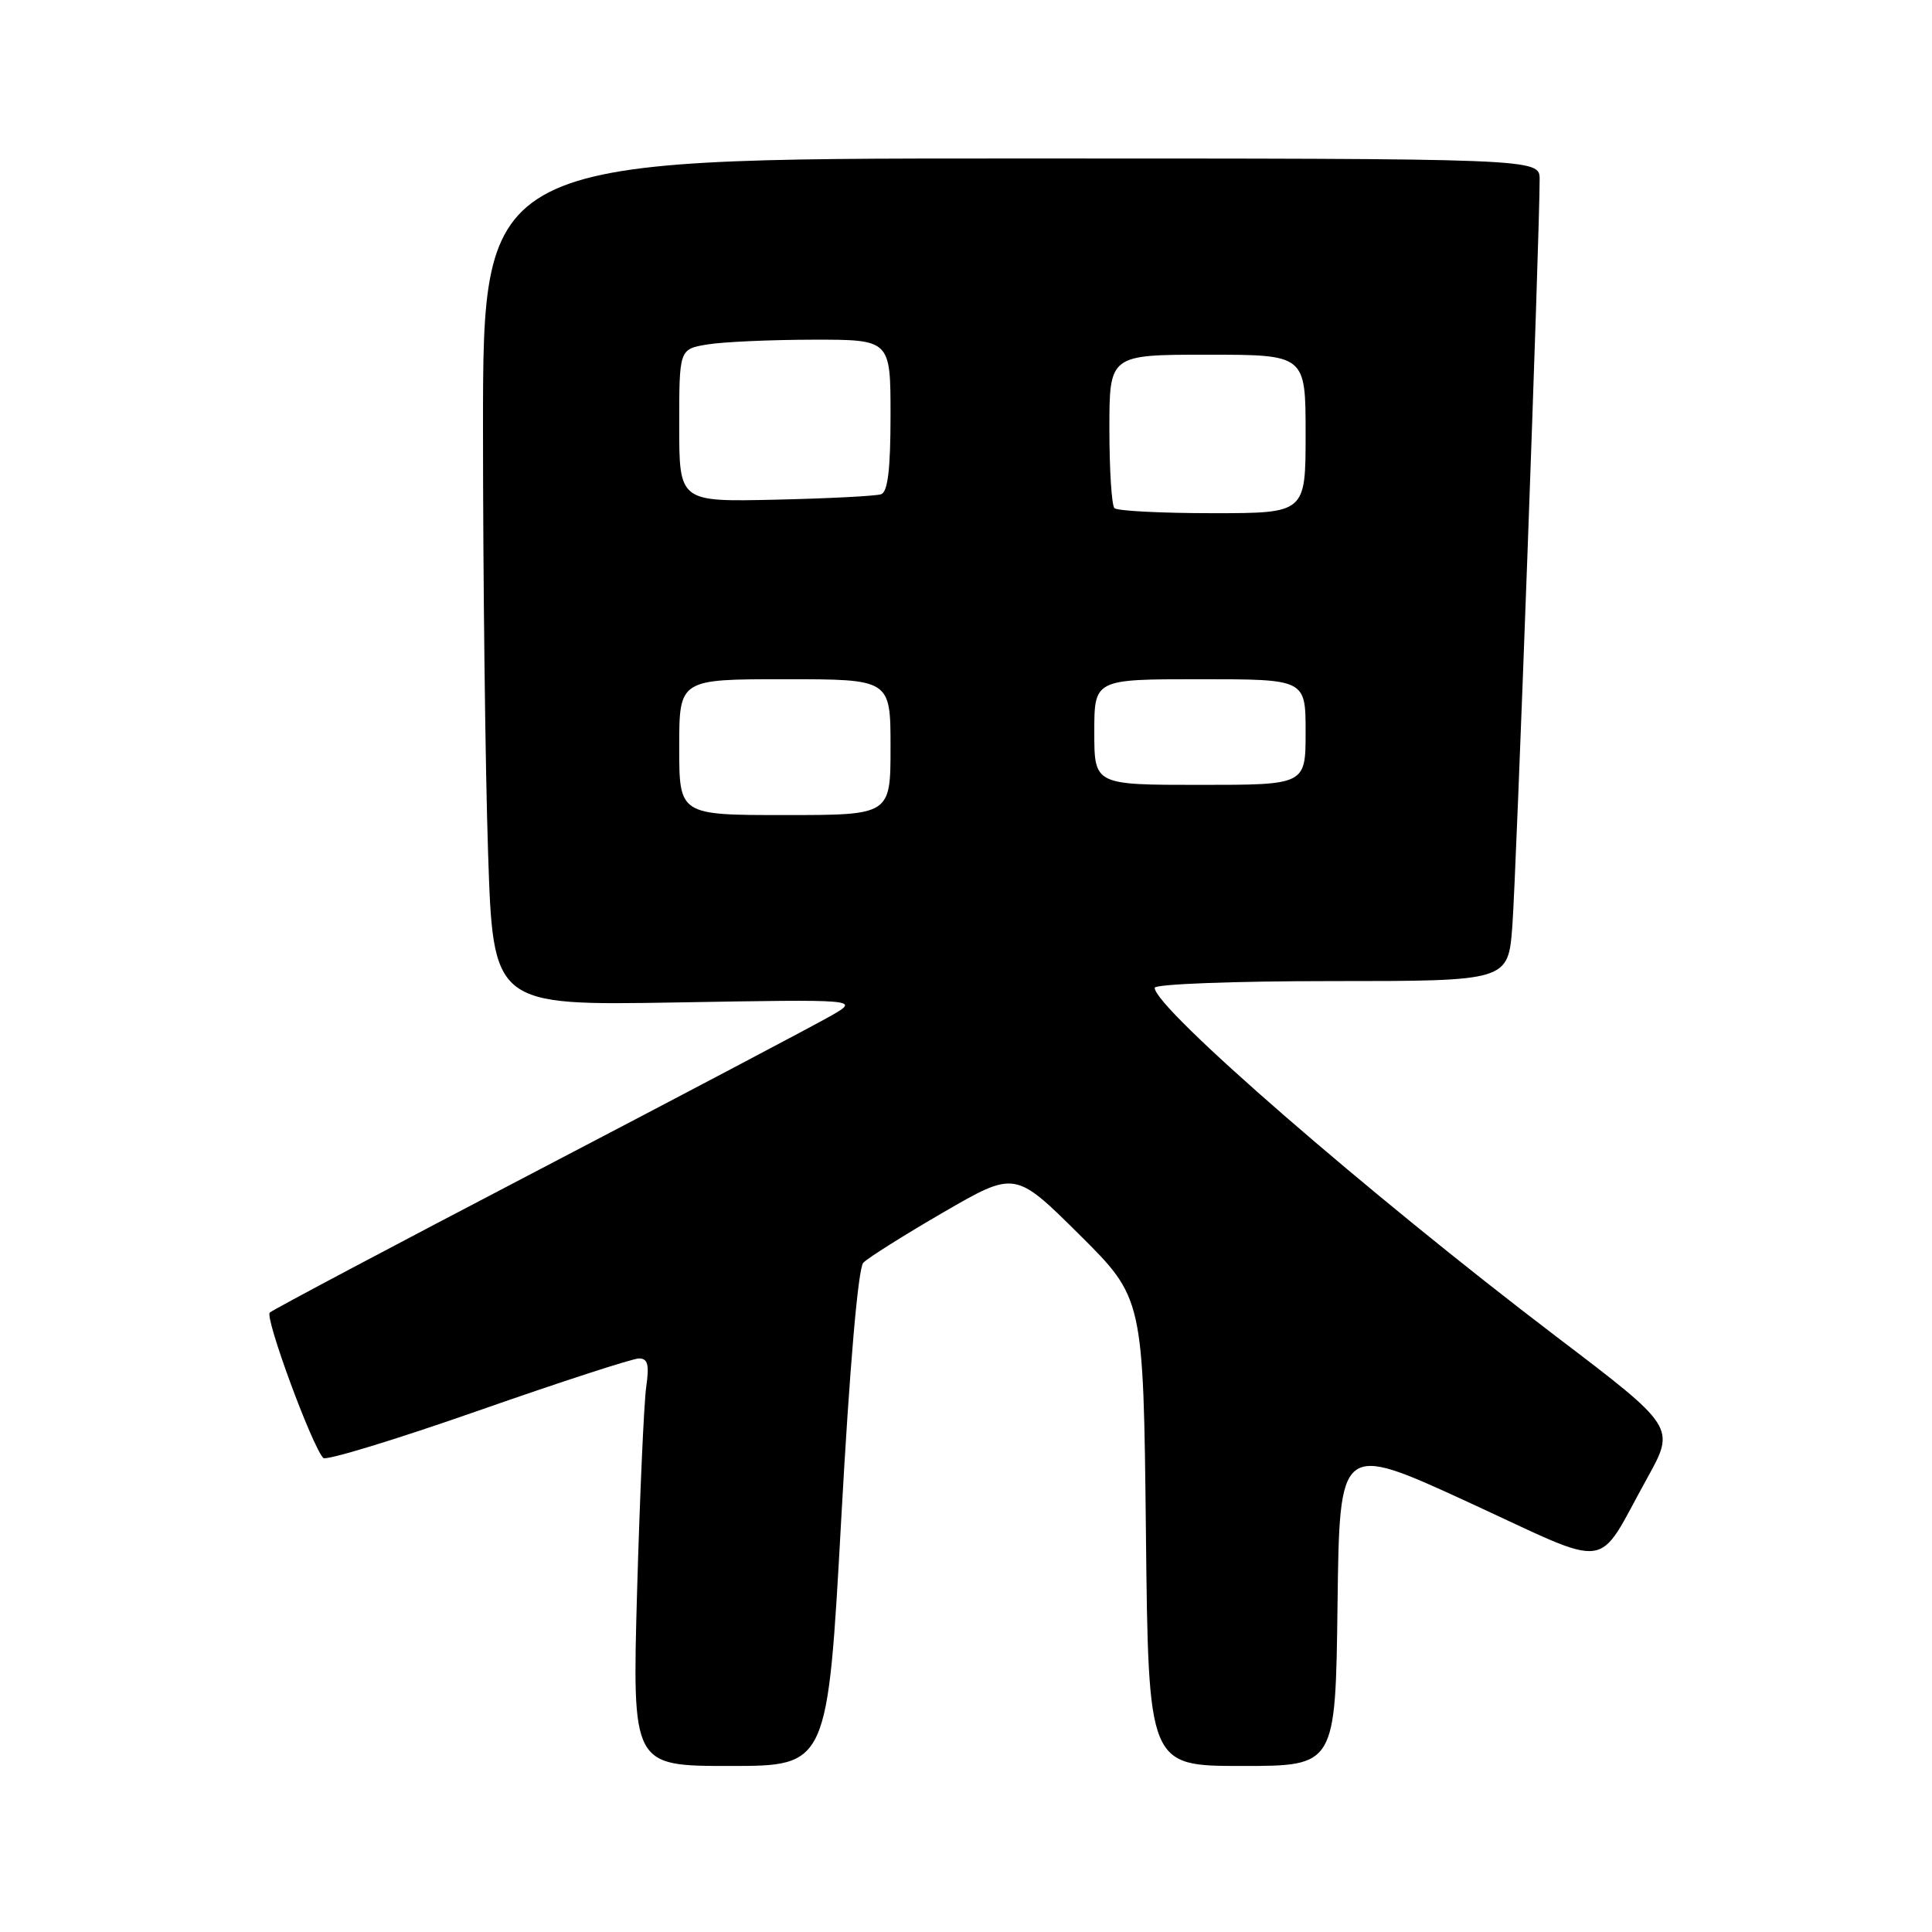 <?xml version="1.0" encoding="UTF-8" standalone="no"?>
<!DOCTYPE svg PUBLIC "-//W3C//DTD SVG 1.1//EN" "http://www.w3.org/Graphics/SVG/1.1/DTD/svg11.dtd" >
<svg xmlns="http://www.w3.org/2000/svg" xmlns:xlink="http://www.w3.org/1999/xlink" version="1.1" viewBox="0 0 256 256">
 <g >
 <path fill="currentColor"
d=" M 111.47 201.25 C 112.58 181.10 113.71 168.05 114.39 167.32 C 115.00 166.68 119.78 163.67 125.00 160.64 C 134.50 155.14 134.50 155.14 143.00 163.57 C 151.50 172.01 151.50 172.01 151.84 203.01 C 152.17 234.00 152.17 234.00 164.57 234.00 C 176.96 234.00 176.96 234.00 177.23 212.60 C 177.50 191.21 177.50 191.21 194.50 199.02 C 214.01 208.00 211.34 208.35 218.25 195.88 C 222.01 189.11 222.01 189.11 206.25 177.13 C 181.30 158.15 153.00 133.58 153.00 130.89 C 153.00 130.40 163.47 130.00 176.41 130.00 C 199.83 130.00 199.83 130.00 200.39 122.75 C 200.90 116.19 204.04 30.34 204.01 23.75 C 204.00 21.00 204.00 21.00 134.00 21.00 C 64.00 21.00 64.00 21.00 64.00 56.75 C 64.00 76.41 64.30 101.67 64.67 112.87 C 65.33 133.24 65.33 133.24 89.60 132.83 C 113.88 132.41 113.88 132.41 110.19 134.55 C 108.16 135.72 90.75 144.91 71.50 154.96 C 52.25 165.01 36.16 173.54 35.75 173.92 C 35.05 174.55 41.34 191.63 42.84 193.19 C 43.20 193.57 52.42 190.76 63.33 186.94 C 74.24 183.12 83.84 180.00 84.67 180.00 C 85.84 180.00 86.05 180.84 85.63 183.75 C 85.33 185.81 84.79 197.96 84.42 210.75 C 83.77 234.00 83.77 234.00 96.71 234.00 C 109.66 234.00 109.66 234.00 111.47 201.25 Z  M 90.00 99.00 C 90.00 90.00 90.00 90.00 104.00 90.00 C 118.00 90.00 118.00 90.00 118.00 99.00 C 118.00 108.00 118.00 108.00 104.00 108.00 C 90.00 108.00 90.00 108.00 90.00 99.00 Z  M 145.00 97.00 C 145.00 90.00 145.00 90.00 159.00 90.00 C 173.00 90.00 173.00 90.00 173.00 97.00 C 173.00 104.00 173.00 104.00 159.00 104.00 C 145.00 104.00 145.00 104.00 145.00 97.00 Z  M 147.67 67.33 C 147.30 66.97 147.00 62.24 147.00 56.83 C 147.00 47.00 147.00 47.00 160.00 47.00 C 173.00 47.00 173.00 47.00 173.00 57.50 C 173.00 68.00 173.00 68.00 160.67 68.00 C 153.88 68.00 148.03 67.70 147.67 67.33 Z  M 90.00 56.38 C 90.00 46.26 90.00 46.26 93.75 45.64 C 95.81 45.30 102.11 45.02 107.75 45.01 C 118.00 45.00 118.00 45.00 118.00 55.03 C 118.00 62.16 117.64 65.19 116.75 65.49 C 116.06 65.73 109.76 66.05 102.75 66.21 C 90.00 66.50 90.00 66.50 90.00 56.38 Z "/>
</g>
</svg>
